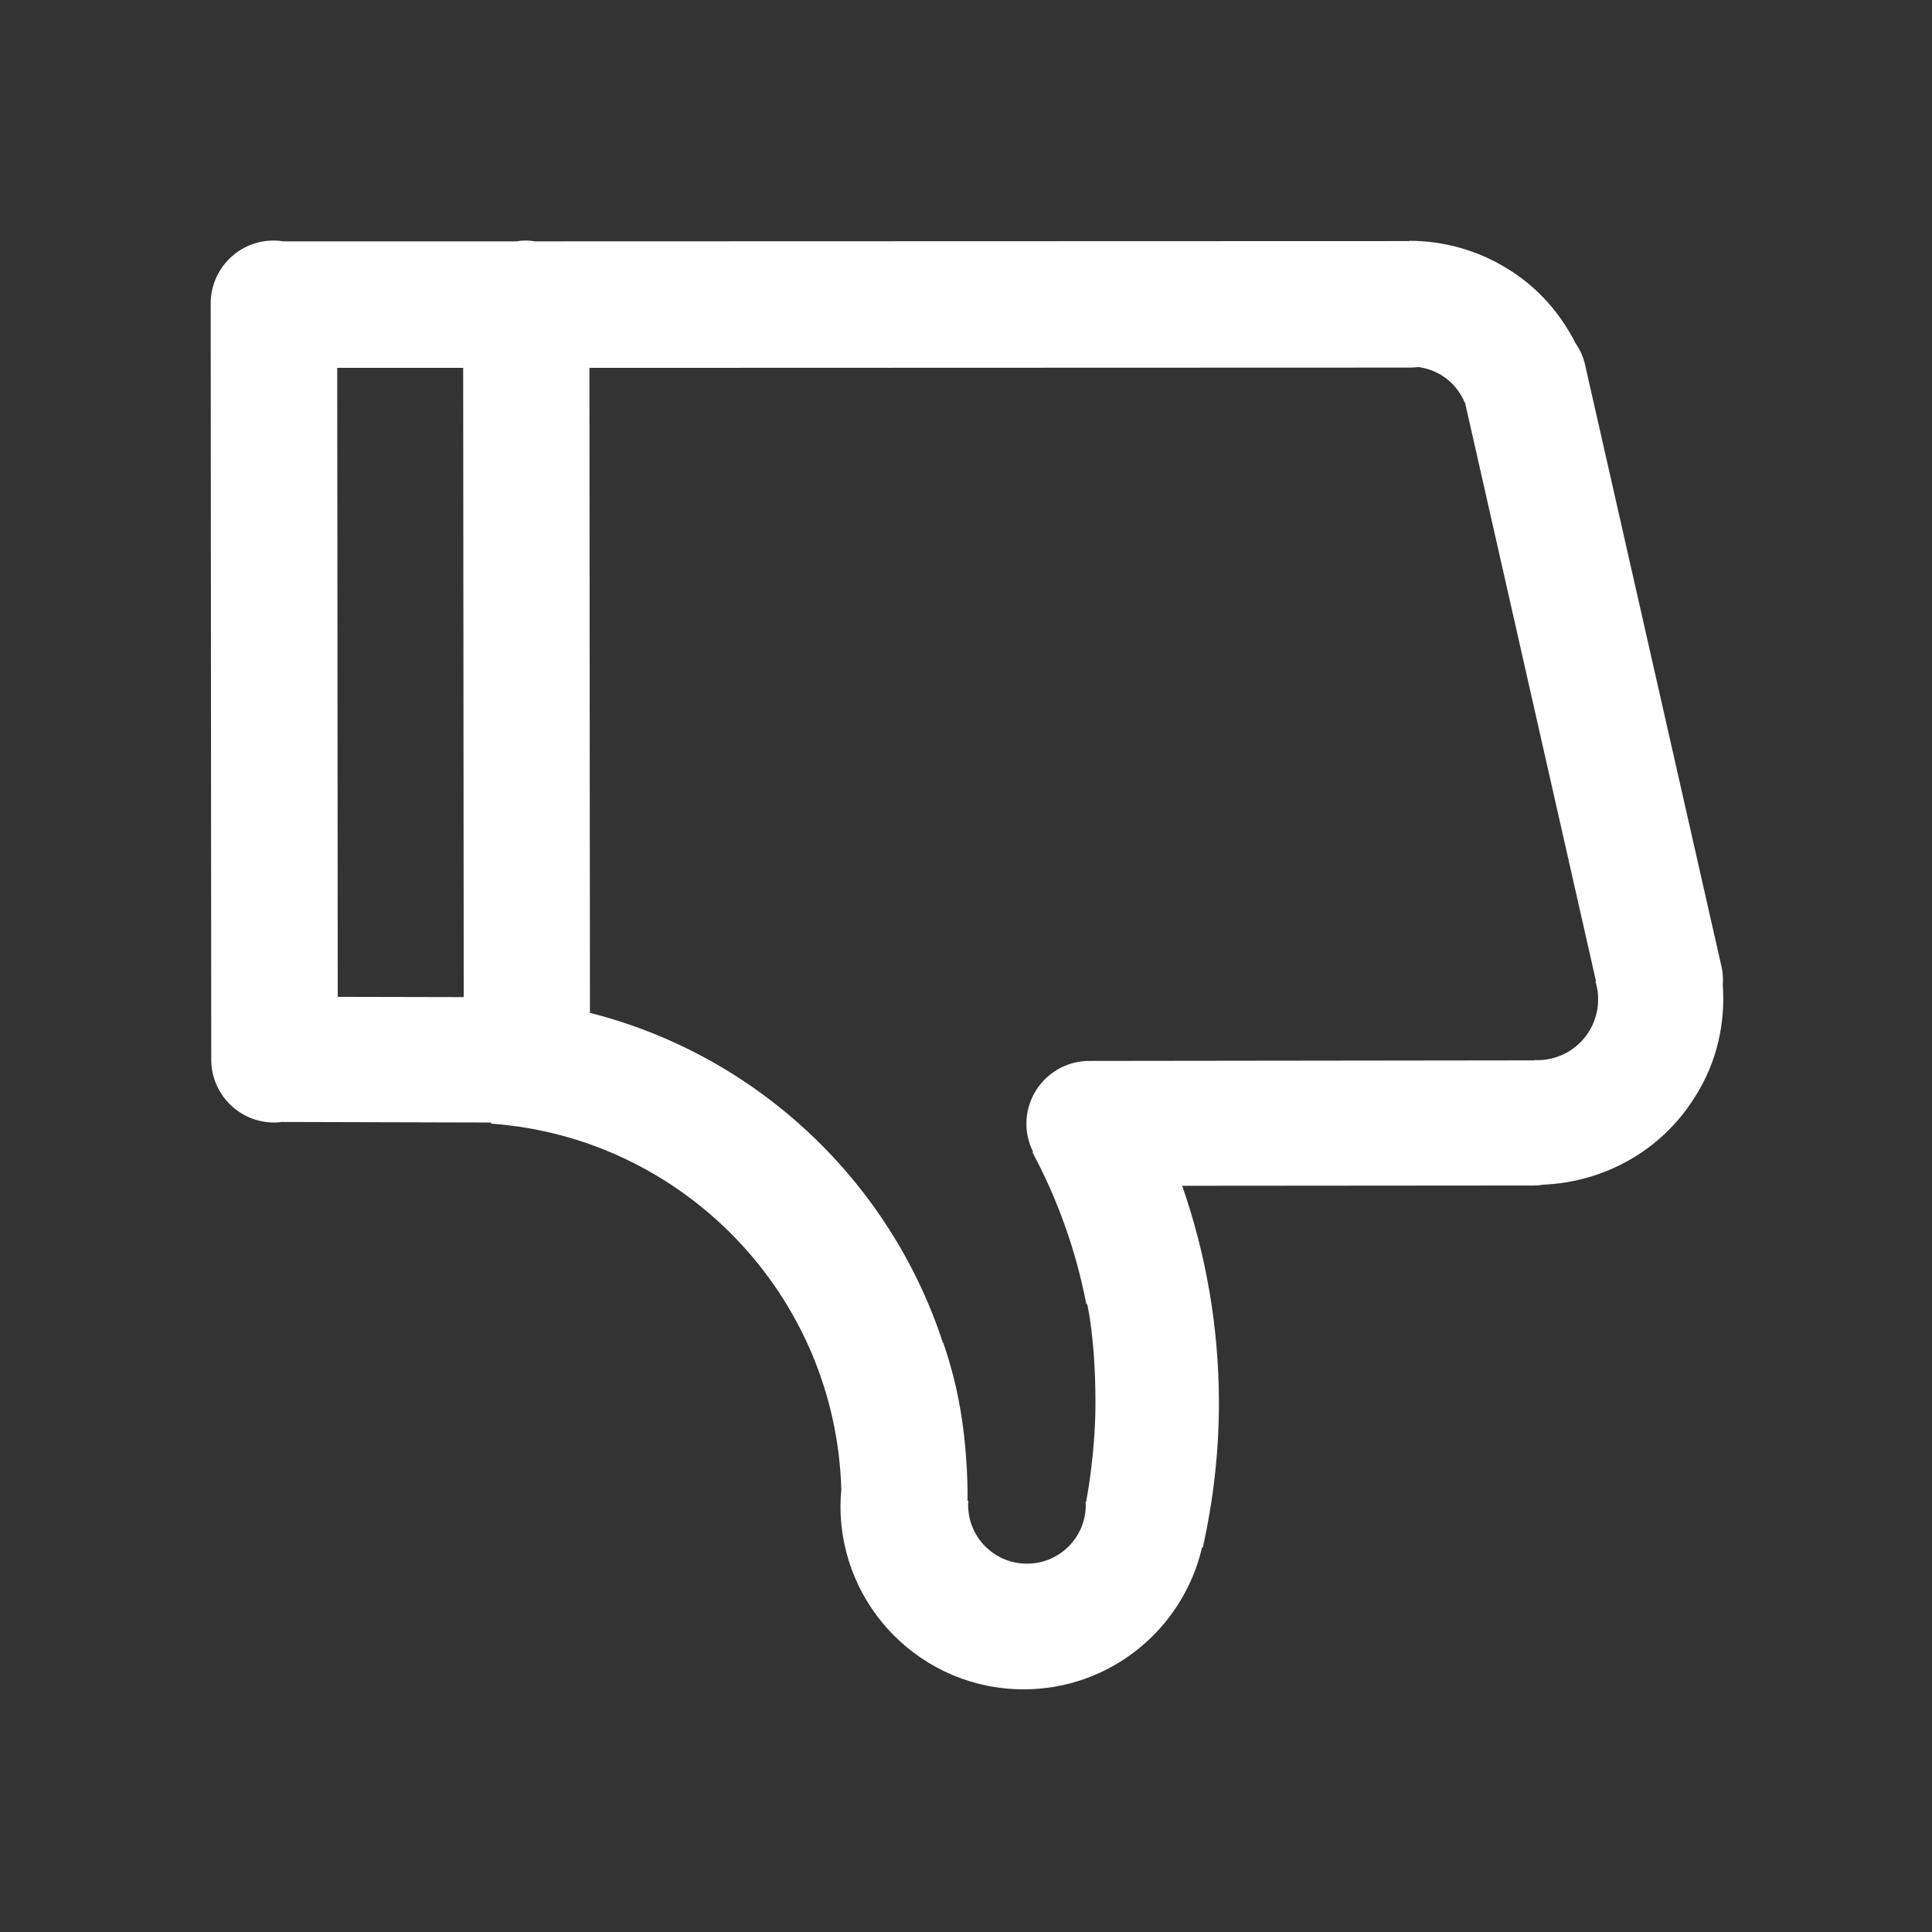 <?xml version="1.0" standalone="no"?><!DOCTYPE svg PUBLIC "-//W3C//DTD SVG 1.1//EN" "http://www.w3.org/Graphics/SVG/1.1/DTD/svg11.dtd"><svg t="1503830034895" class="icon" style="" viewBox="0 0 1024 1024" version="1.1" xmlns="http://www.w3.org/2000/svg" p-id="4154" xmlns:xlink="http://www.w3.org/1999/xlink" width="200" height="200"><rect x="0" y="0" width="1024" height="1024" fill="#333333" stroke="none"/><defs><style type="text/css"></style></defs><path d="M913.101 522.053c0.298-3.661 0-7.467-1.021-11.275l-72.181-318.438c-1.021-3.801-2.633-7.316-4.829-10.394-7.762-15.373-19.472-29.136-35.138-38.946-16.395-10.393-34.848-15.368-52.999-15.368l0 0.146-463.379 0.146c-1.612-0.293-3.217-0.438-4.974-0.438-1.758 0-3.369 0.146-4.98 0.438L150.327 127.926c-1.758-0.293-3.516-0.438-5.272-0.438-18.445 0-33.382 14.93-33.382 33.377l0.292 400.719c0 18.445 14.936 33.381 33.381 33.381 1.32 0 2.778-0.146 4.098-0.297l110.829 0.297 0 0.583c101.901 7.323 182.717 90.919 185.648 193.986-0.298 2.931-0.444 5.857-0.444 8.788 0 53.584 43.482 97.067 97.072 97.067 46.115 0 84.617-32.21 94.573-75.253l0.443 0c5.414-24.598 8.491-50.075 8.491-76.279 0-40.405-6.879-79.205-19.472-115.365l186.379-0.146c1.757 0 3.363-0.15 4.974-0.444 31.772-1.313 62.518-17.57 80.523-46.702C910.03 563.044 914.566 542.256 913.101 522.053M178.726 194.98l66.764 0 0.292 333.513-66.762-0.145L178.726 194.98 178.726 194.98 178.726 194.98zM842.245 546.647c-6.447 10.394-17.716 15.812-29.137 15.228l0 0.147-0.146 0-235.571 0.292c-18.445 0-33.38 14.935-33.38 33.379 0 5.273 1.32 10.249 3.514 14.79l-0.292 0.294c13.324 24.885 22.988 51.826 28.546 80.374l0.444 0c0 0 4.391 18.012 4.391 52.56 0 27.38-4.98 52.417-4.98 52.417l-0.292 0c0 0.439 0.146 1.022 0.146 1.461 0 17.276-13.909 31.185-31.186 31.185-17.271 0-31.18-13.909-31.18-31.185 0-0.731 0-1.461 0.146-2.196l-0.444 0c0 0 0.589-26.06-4.683-53.145-2.196-11.416-5.272-22.108-8.199-30.598 0 0-0.146 0-0.146 0.147-28.108-85.942-98.677-152.553-187.108-174.958l-0.292-341.858 434.971-0.146c1.465 0 2.931-0.146 4.396-0.293 4.39 0.584 8.636 2.05 12.59 4.537 5.565 3.515 9.663 8.636 12.004 14.347l0.146 0 69.396 306.579-0.293 0.146C848.248 528.493 847.366 538.303 842.245 546.647" p-id="4155" fill="#ffffff"></path></svg>